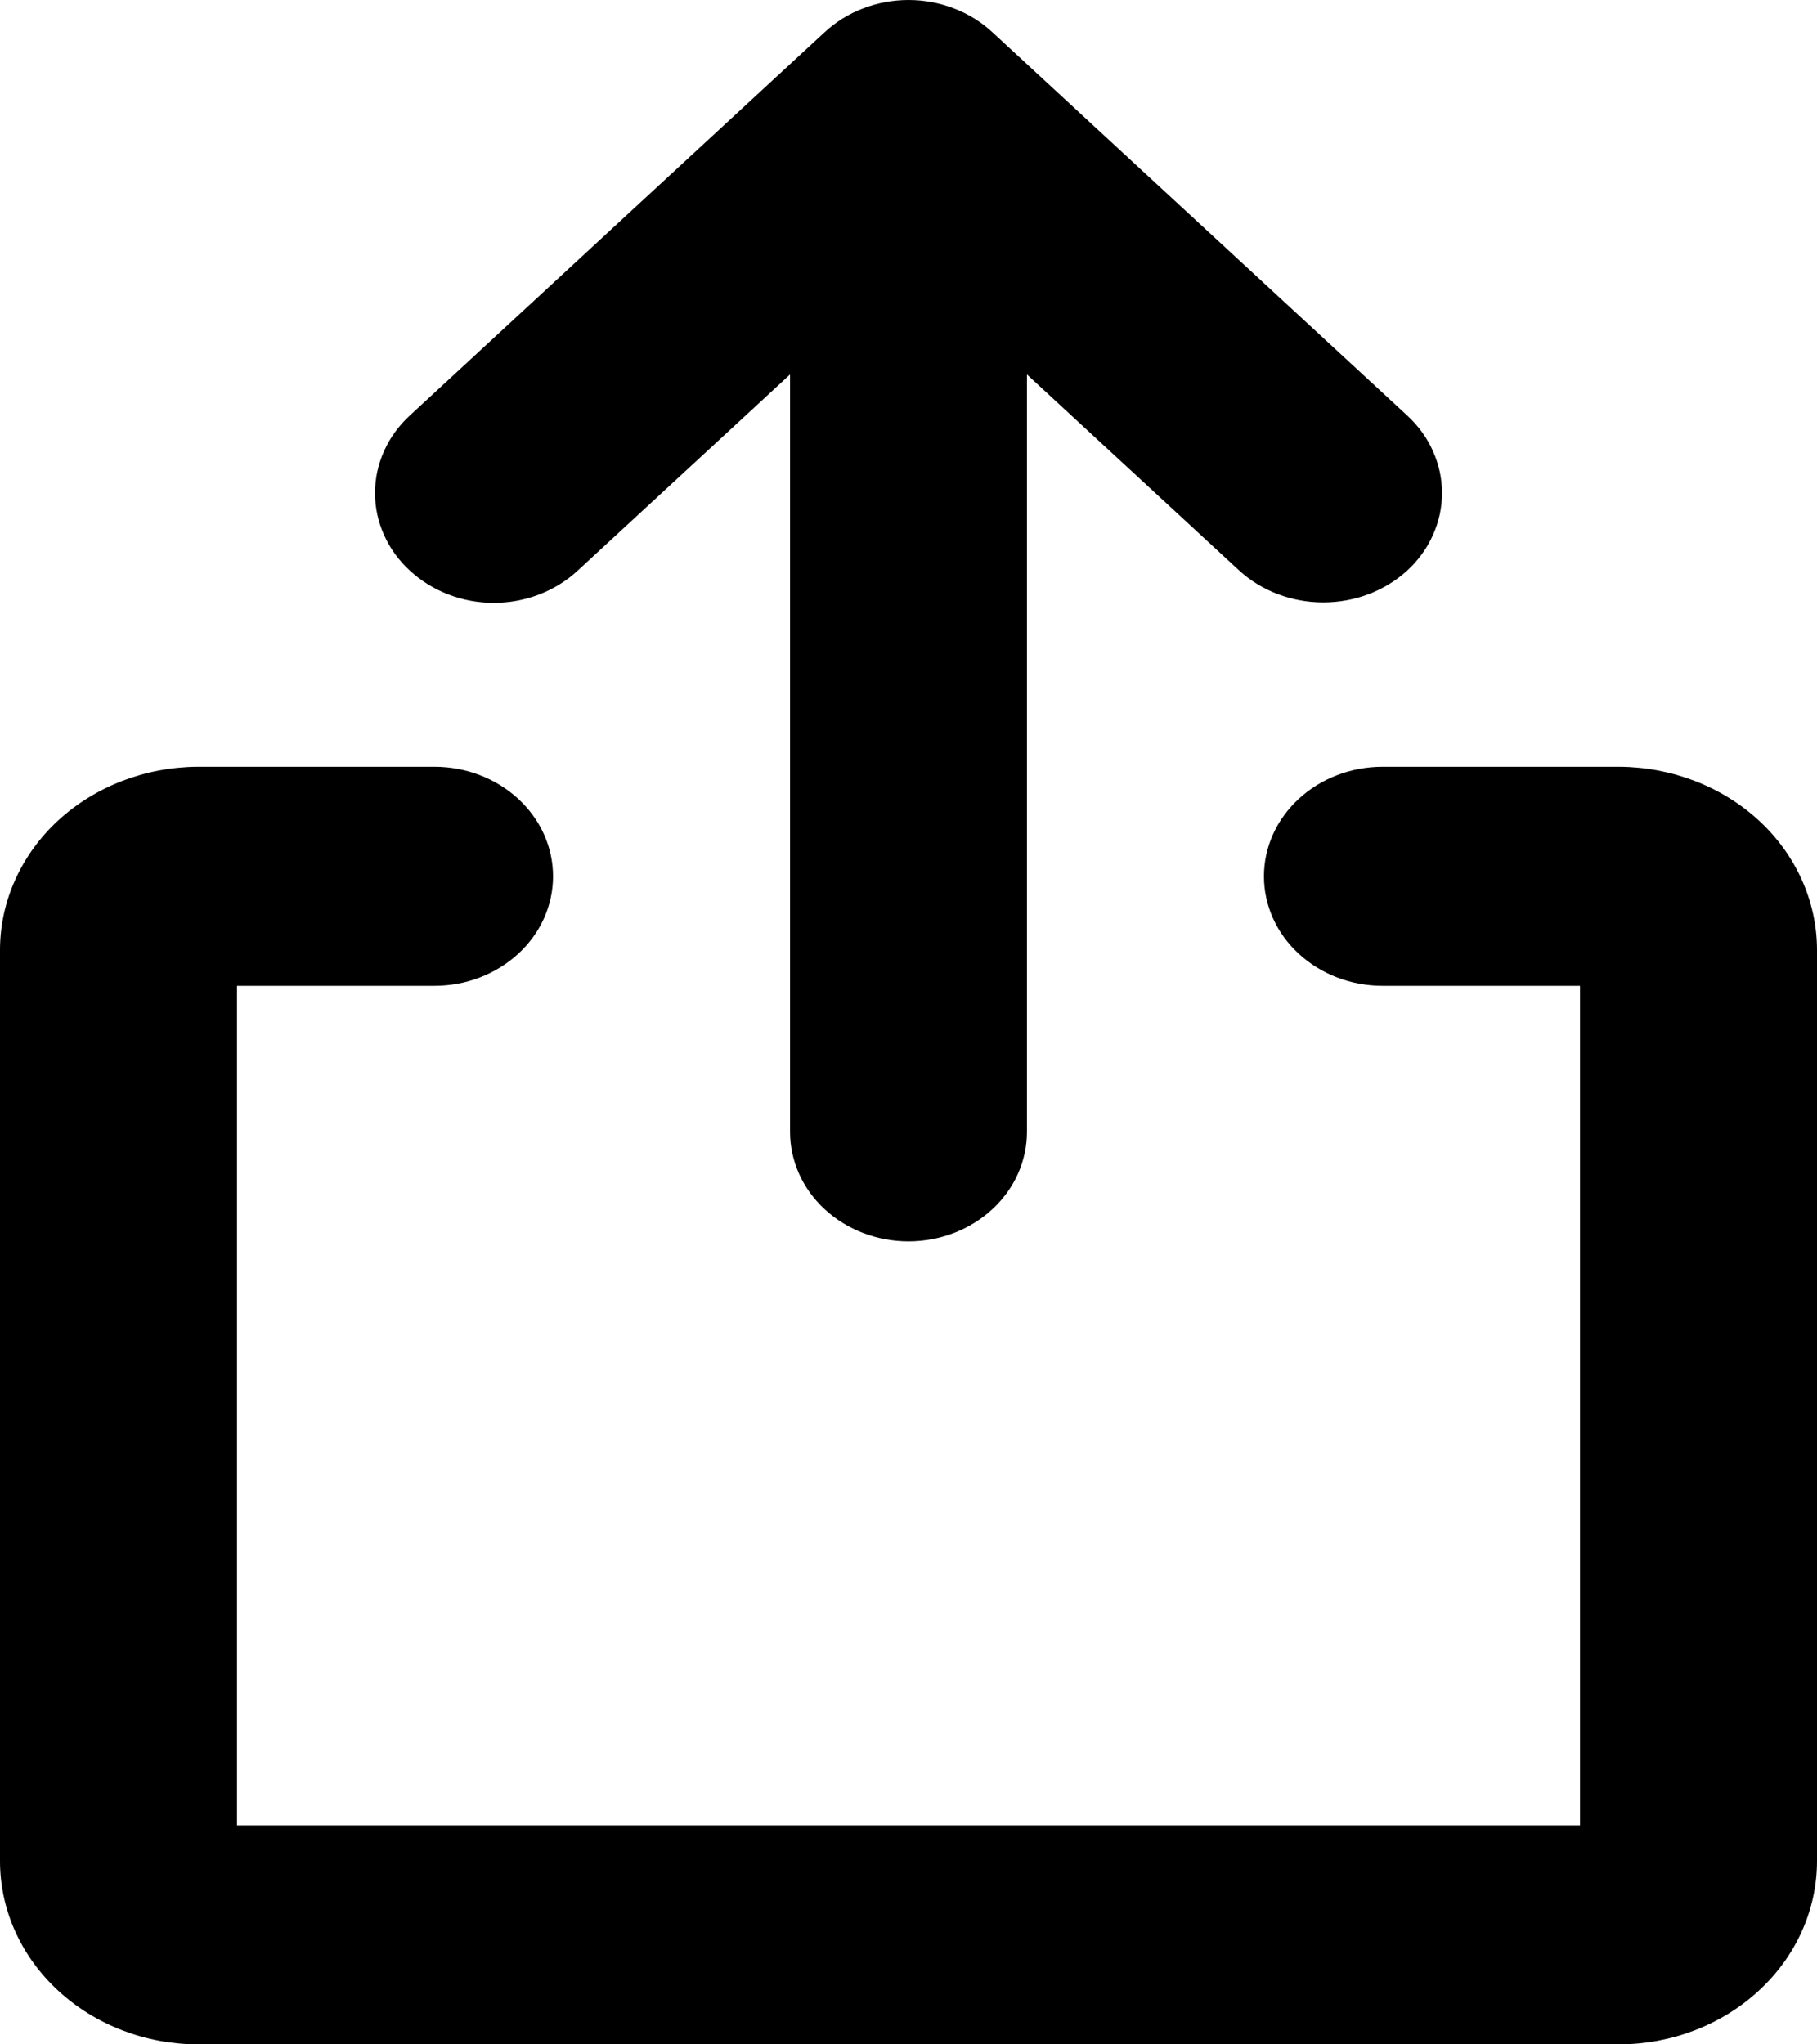 <svg width="16" height="18" viewBox="0 0 16 18" fill="none" xmlns="http://www.w3.org/2000/svg">
<path d="M3.609 5.024C3.511 4.934 3.434 4.828 3.382 4.711C3.329 4.594 3.302 4.468 3.302 4.341C3.302 4.214 3.329 4.089 3.382 3.971C3.434 3.854 3.511 3.748 3.609 3.658L7.261 0.284C7.358 0.194 7.473 0.122 7.6 0.074C7.727 0.025 7.863 0 8 0C8.137 0 8.273 0.025 8.4 0.074C8.527 0.122 8.642 0.194 8.739 0.284L12.391 3.658C12.489 3.748 12.566 3.854 12.618 3.971C12.671 4.089 12.698 4.214 12.698 4.341C12.698 4.468 12.671 4.594 12.618 4.711C12.566 4.828 12.489 4.934 12.391 5.024C12.194 5.204 11.929 5.304 11.652 5.304C11.376 5.304 11.11 5.204 10.913 5.024L9.043 3.297V9.965C9.043 10.221 8.934 10.466 8.738 10.647C8.542 10.828 8.277 10.93 8 10.93C7.723 10.93 7.458 10.828 7.262 10.647C7.066 10.466 6.957 10.221 6.957 9.965V3.297L5.087 5.024C4.99 5.114 4.875 5.185 4.748 5.234C4.621 5.283 4.485 5.308 4.348 5.308C4.21 5.308 4.074 5.283 3.948 5.234C3.821 5.185 3.706 5.114 3.609 5.024ZM14.261 6.751H12.174C11.897 6.751 11.632 6.853 11.436 7.034C11.24 7.215 11.13 7.46 11.13 7.716C11.13 7.971 11.24 8.217 11.436 8.397C11.632 8.578 11.897 8.68 12.174 8.68H13.913V16.072H2.087V8.68H3.826C4.103 8.68 4.368 8.578 4.564 8.397C4.76 8.217 4.87 7.971 4.87 7.716C4.87 7.46 4.76 7.215 4.564 7.034C4.368 6.853 4.103 6.751 3.826 6.751H1.739C1.279 6.754 0.838 6.924 0.512 7.224C0.186 7.525 0.002 7.933 0 8.358V16.393C0.002 16.819 0.186 17.226 0.512 17.527C0.838 17.828 1.279 17.998 1.739 18H14.261C14.721 17.998 15.162 17.828 15.488 17.527C15.814 17.226 15.998 16.819 16 16.393V8.358C15.998 7.933 15.814 7.525 15.488 7.224C15.162 6.924 14.721 6.754 14.261 6.751Z" fill="black"/>
</svg>
